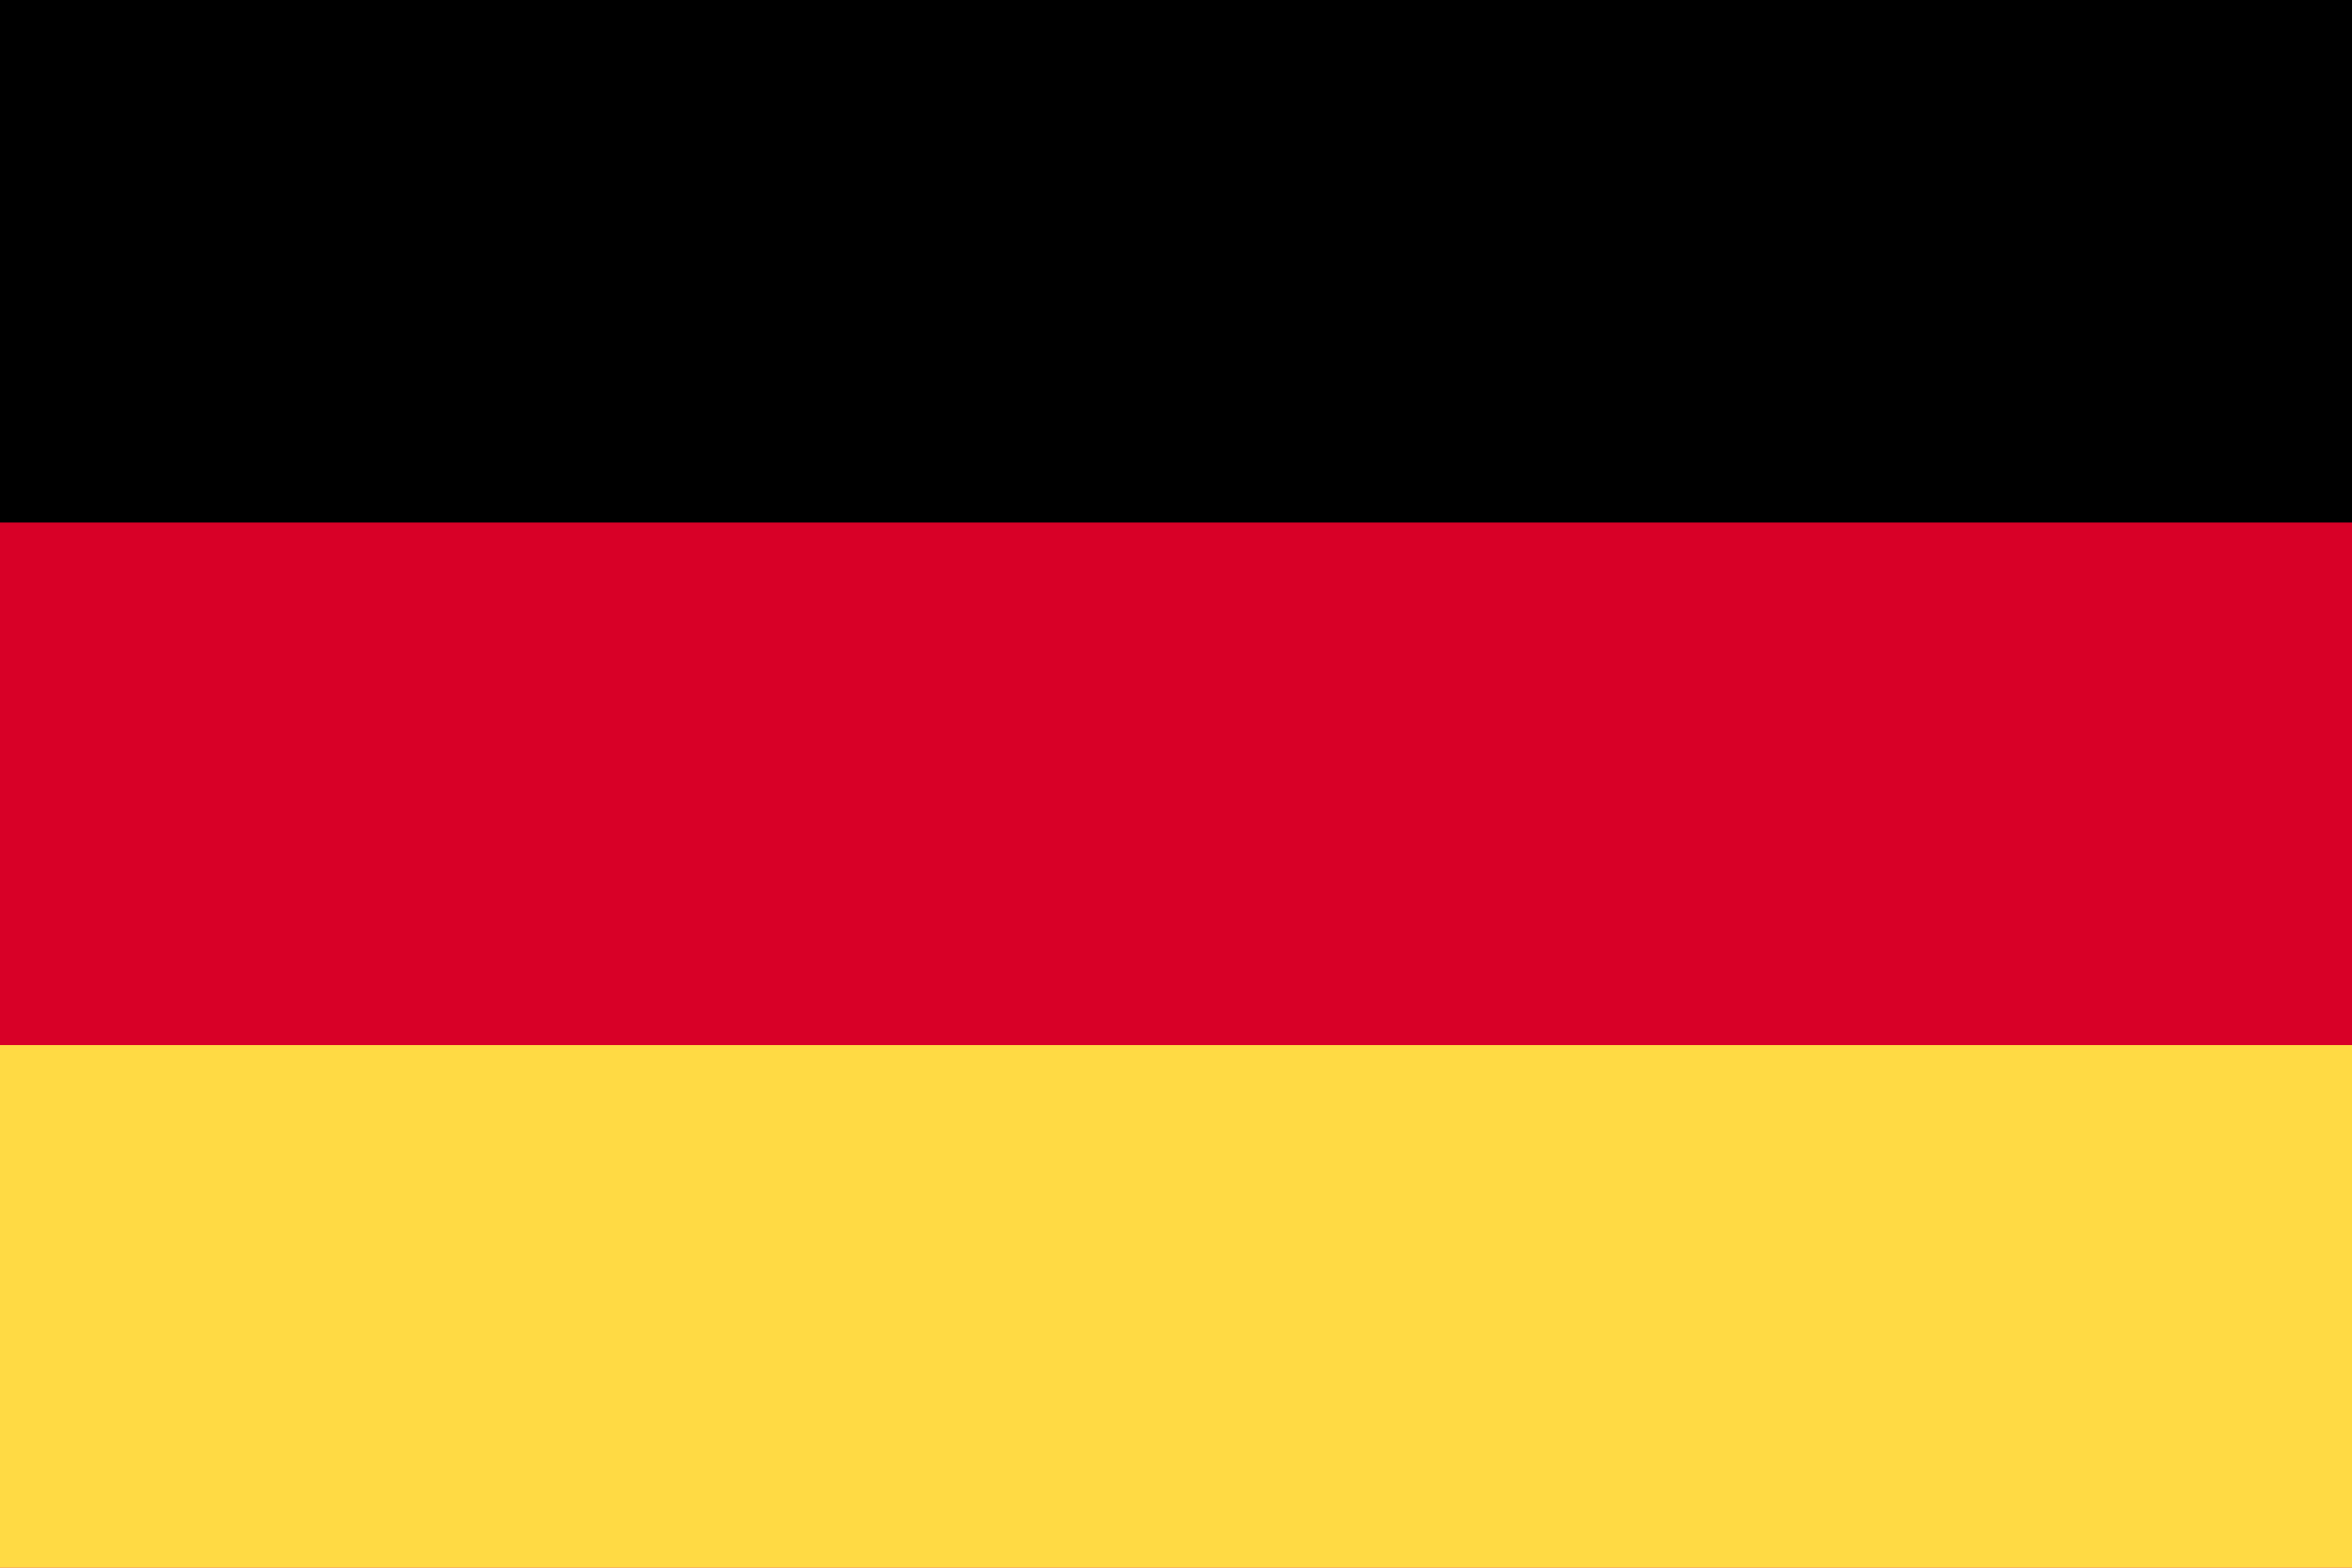 <!-- Generated by IcoMoon.io -->
<svg version="1.1" xmlns="http://www.w3.org/2000/svg" width="48" height="32" viewBox="0 0 48 32">
<title>de</title>
<path fill="#d80027" d="M0-0.002h48v32h-48v-32z"></path>
<path fill="#000" d="M0-0.002h48v10.667h-48v-10.667z"></path>
<path fill="#ffda44" d="M0 21.333h48v10.667h-48v-10.667z"></path>
</svg>
